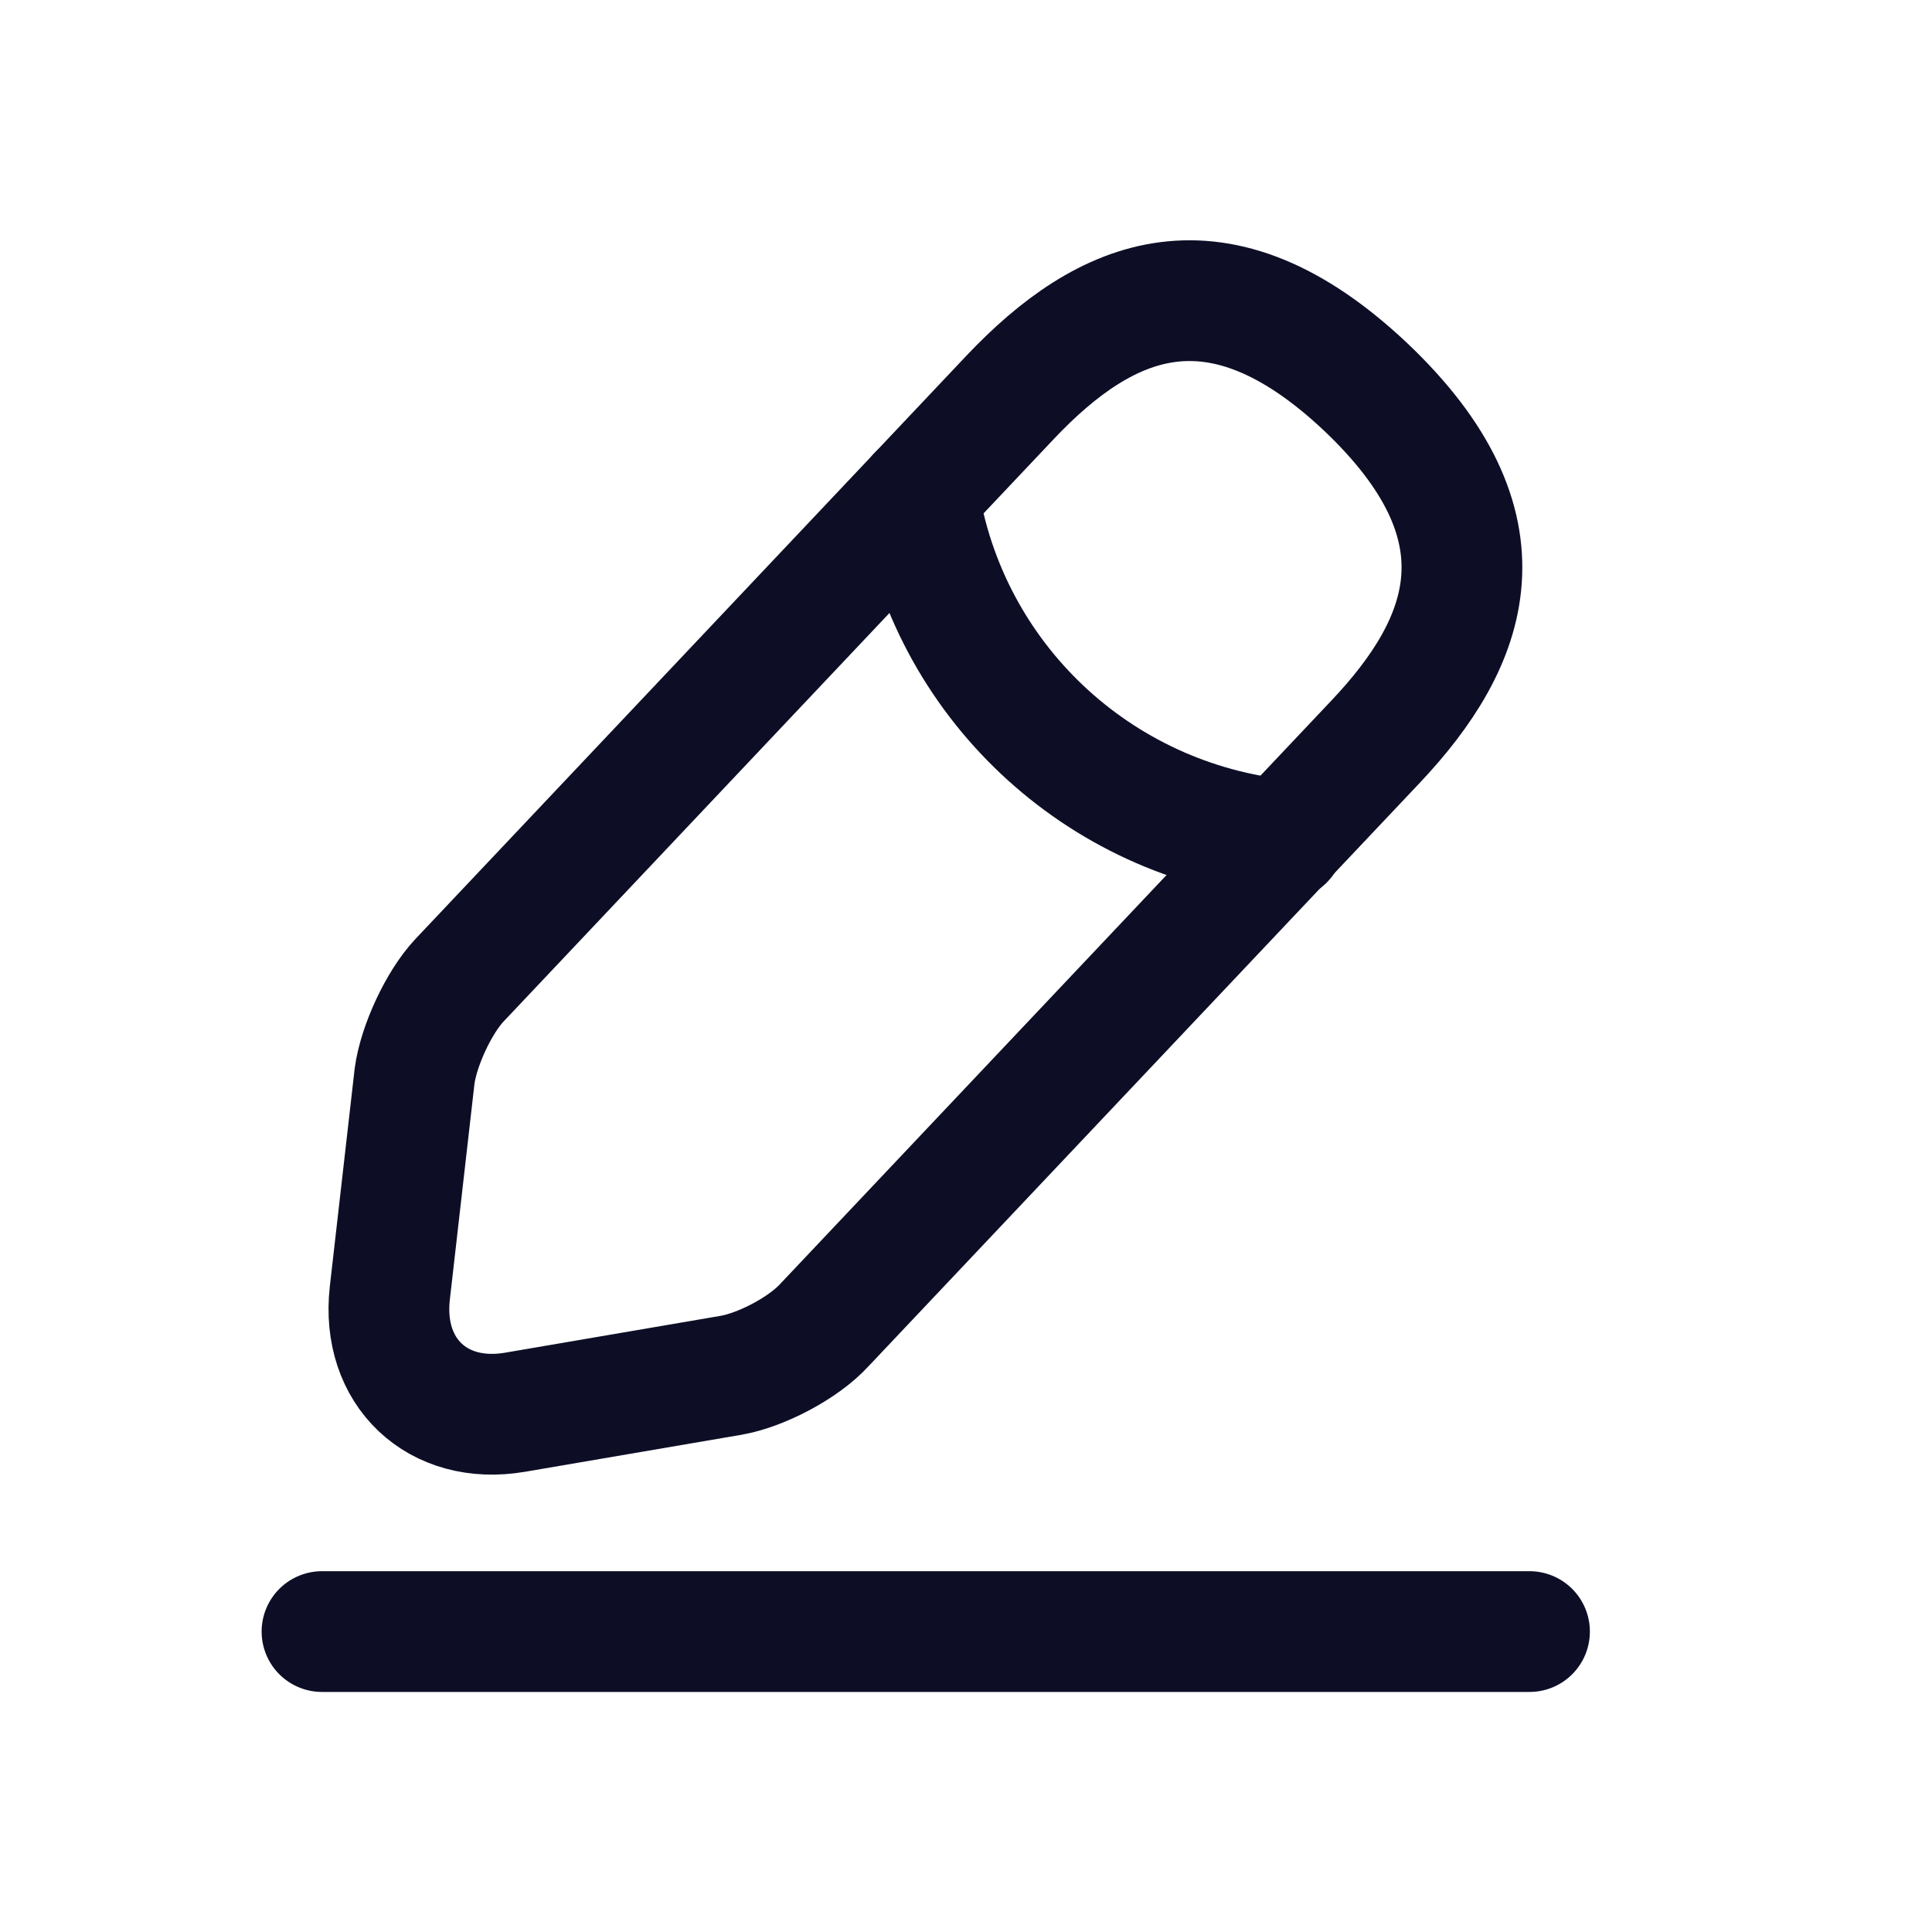 <svg width="24" height="24" viewBox="0 0 24 24" fill="none" xmlns="http://www.w3.org/2000/svg">
<path d="M12.55 4.934L5.709 12.176C5.45 12.451 5.2 12.993 5.15 13.368L4.842 16.068C4.734 17.043 5.434 17.709 6.4 17.543L9.084 17.084C9.459 17.018 9.984 16.743 10.242 16.459L17.084 9.218C18.267 7.968 18.8 6.543 16.959 4.801C15.125 3.076 13.734 3.684 12.55 4.934Z" stroke="#0D0E26" stroke-width="1.5" stroke-miterlimit="10" stroke-linecap="round" stroke-linejoin="round"/>
<path d="M11.408 6.143C11.766 8.443 13.633 10.201 15.95 10.434" stroke="#0D0E26" stroke-width="1.5" stroke-miterlimit="10" stroke-linecap="round" stroke-linejoin="round"/>
<path d="M4 20.268H19" stroke="#0D0E26" stroke-width="1.5" stroke-miterlimit="10" stroke-linecap="round" stroke-linejoin="round"/>
</svg>
